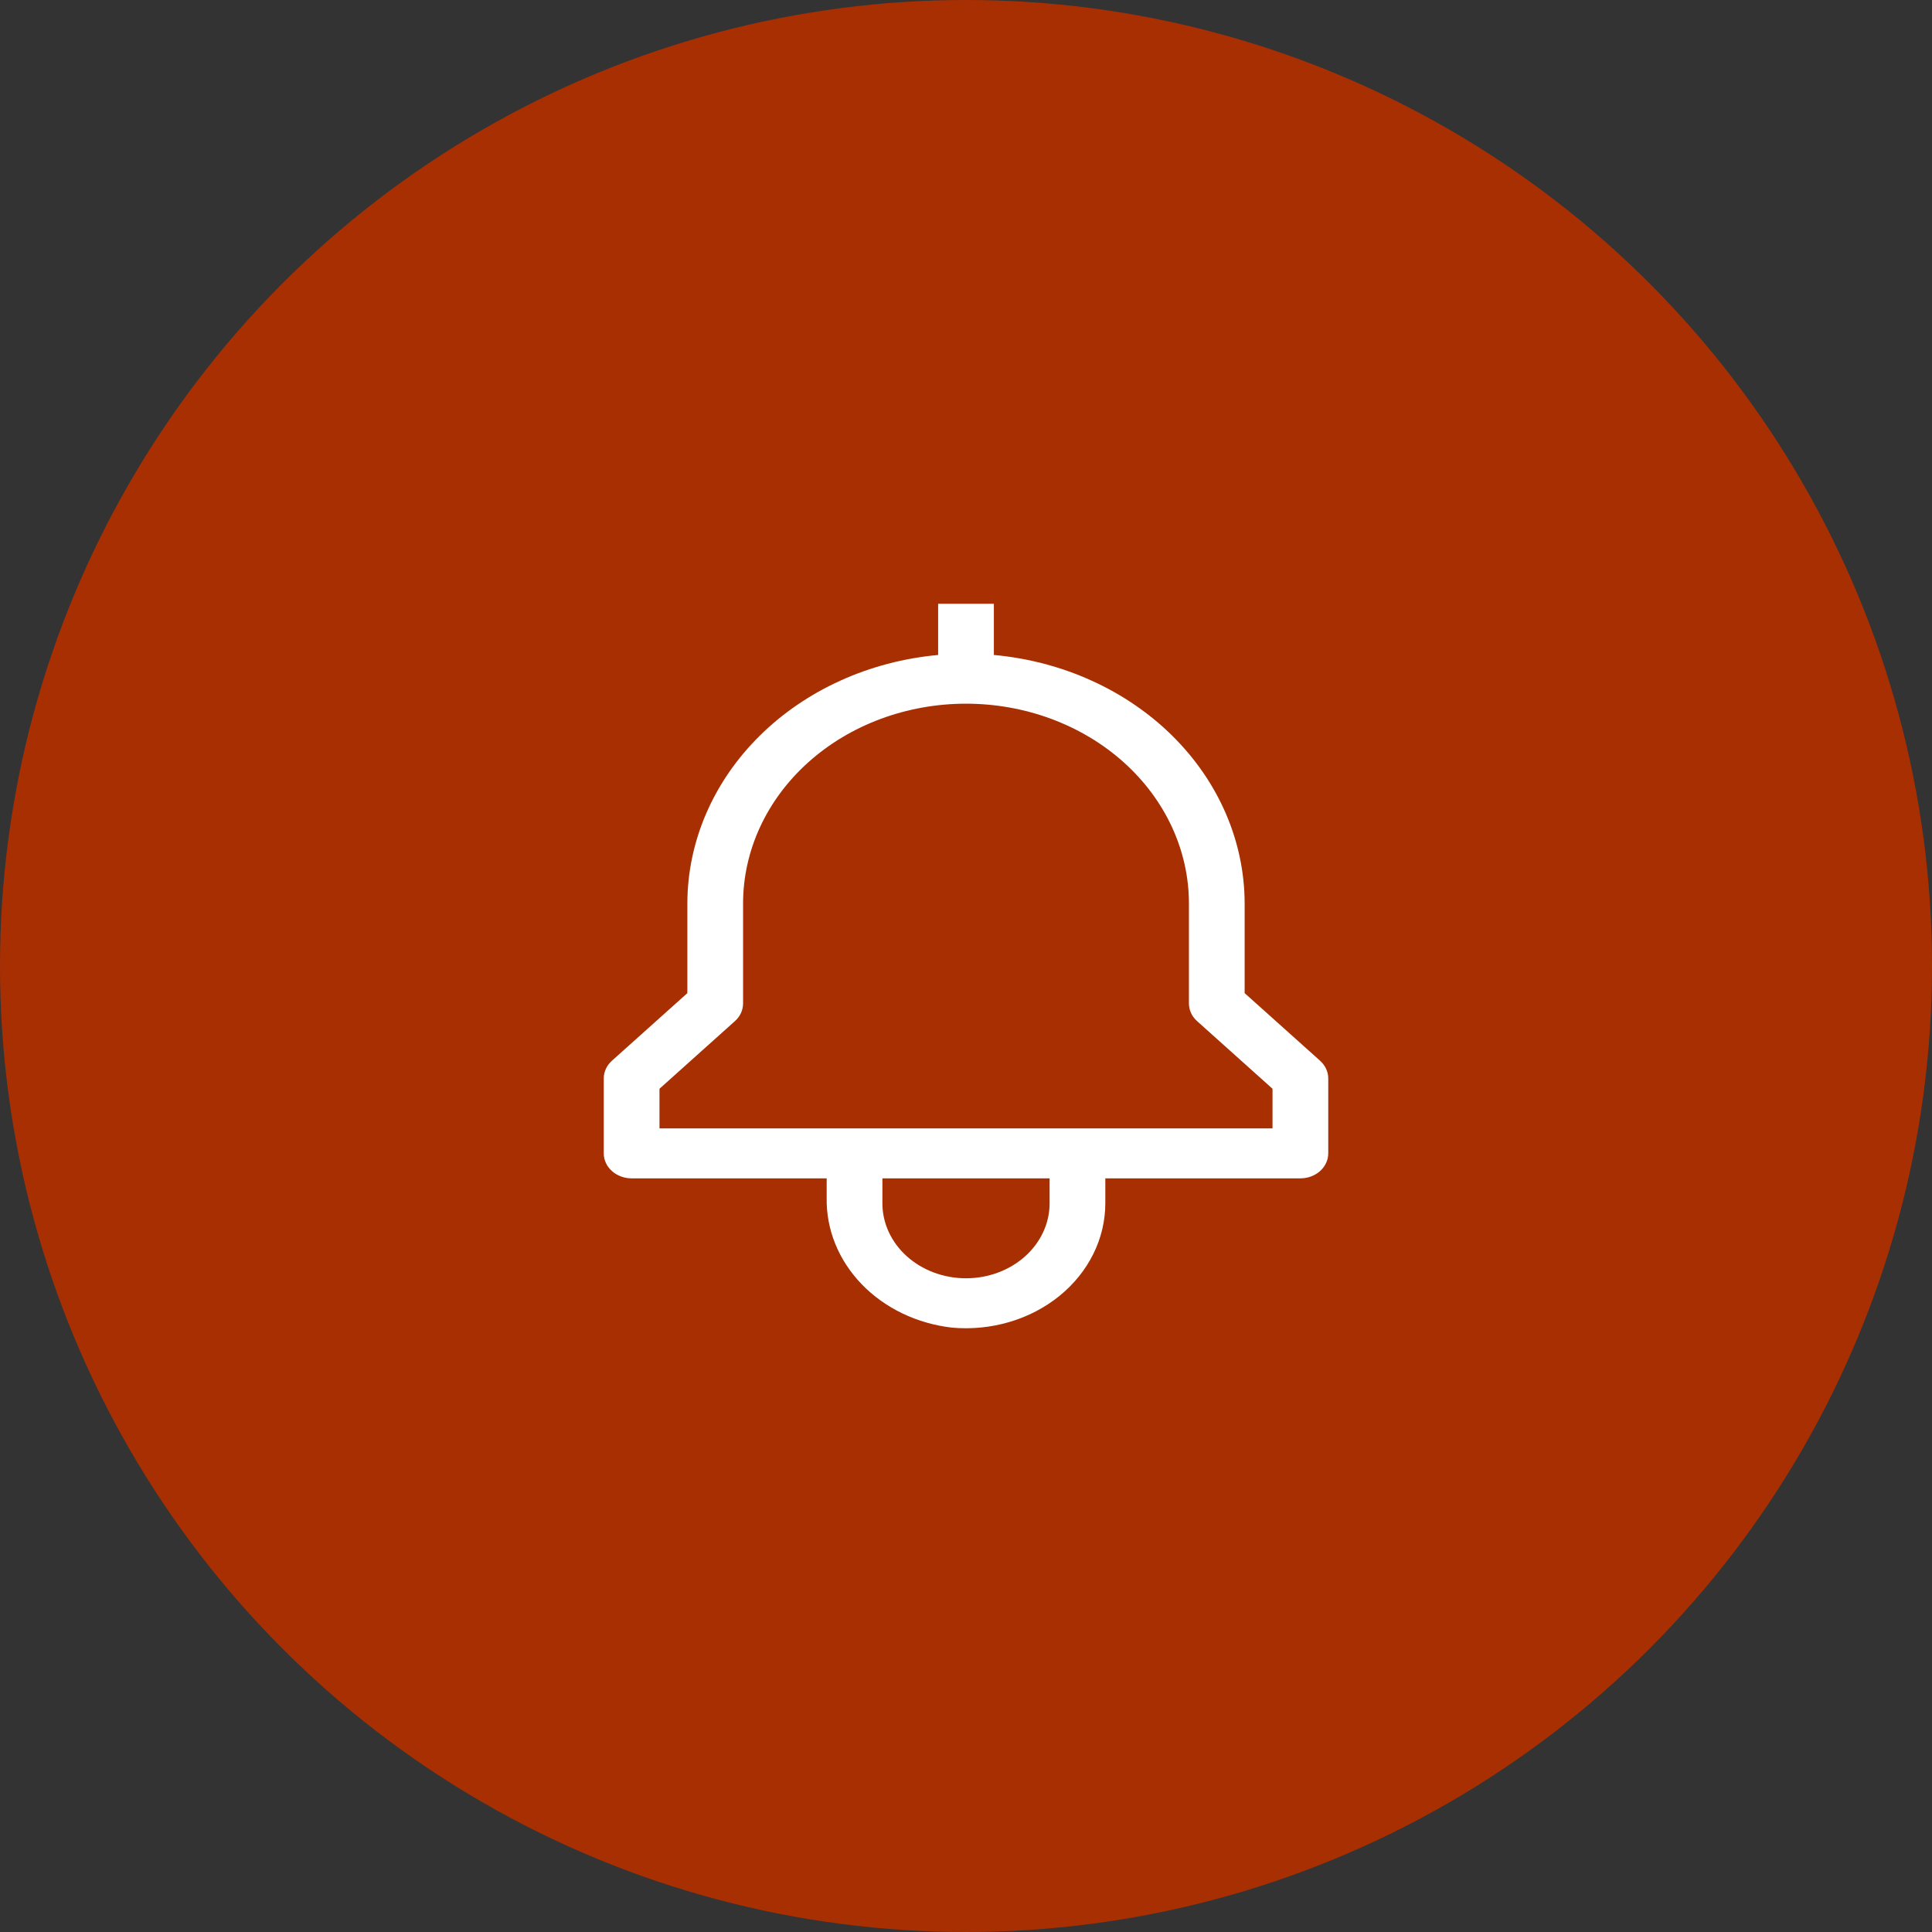 <svg width="80" height="80" viewBox="0 0 80 80" fill="none" xmlns="http://www.w3.org/2000/svg">
<rect x="0" y="0" width="80" height="80" fill="#333333" stroke="none"/>
<g id="Frame 9">
<circle id="Ellipse 3" cx="40" cy="40" r="40" fill="#A82F02"/>
<path id="Vector" d="M54.662 43.923L51.538 41.123V37.414C51.535 34.85 50.471 32.379 48.553 30.477C46.635 28.576 43.999 27.38 41.154 27.121V25H38.846V27.121C36.001 27.38 33.365 28.576 31.447 30.477C29.529 32.379 28.465 34.85 28.462 37.414V41.123L25.338 43.923C25.122 44.117 25 44.38 25 44.655V47.758C25 48.033 25.122 48.296 25.338 48.49C25.554 48.684 25.848 48.793 26.154 48.793H34.231V49.596C34.206 50.909 34.722 52.183 35.68 53.176C36.638 54.168 37.971 54.809 39.423 54.975C40.225 55.046 41.035 54.966 41.801 54.74C42.566 54.514 43.271 54.146 43.868 53.662C44.466 53.177 44.944 52.585 45.271 51.925C45.599 51.264 45.768 50.55 45.769 49.827V48.793H53.846C54.152 48.793 54.446 48.684 54.662 48.49C54.878 48.296 55 48.033 55 47.758V44.655C55 44.38 54.878 44.117 54.662 43.923ZM43.462 49.827C43.462 50.65 43.097 51.44 42.448 52.022C41.798 52.604 40.918 52.931 40 52.931C39.082 52.931 38.202 52.604 37.552 52.022C36.903 51.44 36.538 50.65 36.538 49.827V48.793H43.462V49.827ZM52.692 46.724H27.308V45.083L30.431 42.283C30.648 42.089 30.769 41.826 30.769 41.551V37.414C30.769 35.219 31.742 33.114 33.473 31.562C35.204 30.01 37.552 29.138 40 29.138C42.448 29.138 44.796 30.01 46.527 31.562C48.258 33.114 49.231 35.219 49.231 37.414V41.551C49.231 41.826 49.352 42.089 49.569 42.283L52.692 45.083V46.724Z" fill="white"/>
</g>
</svg>

